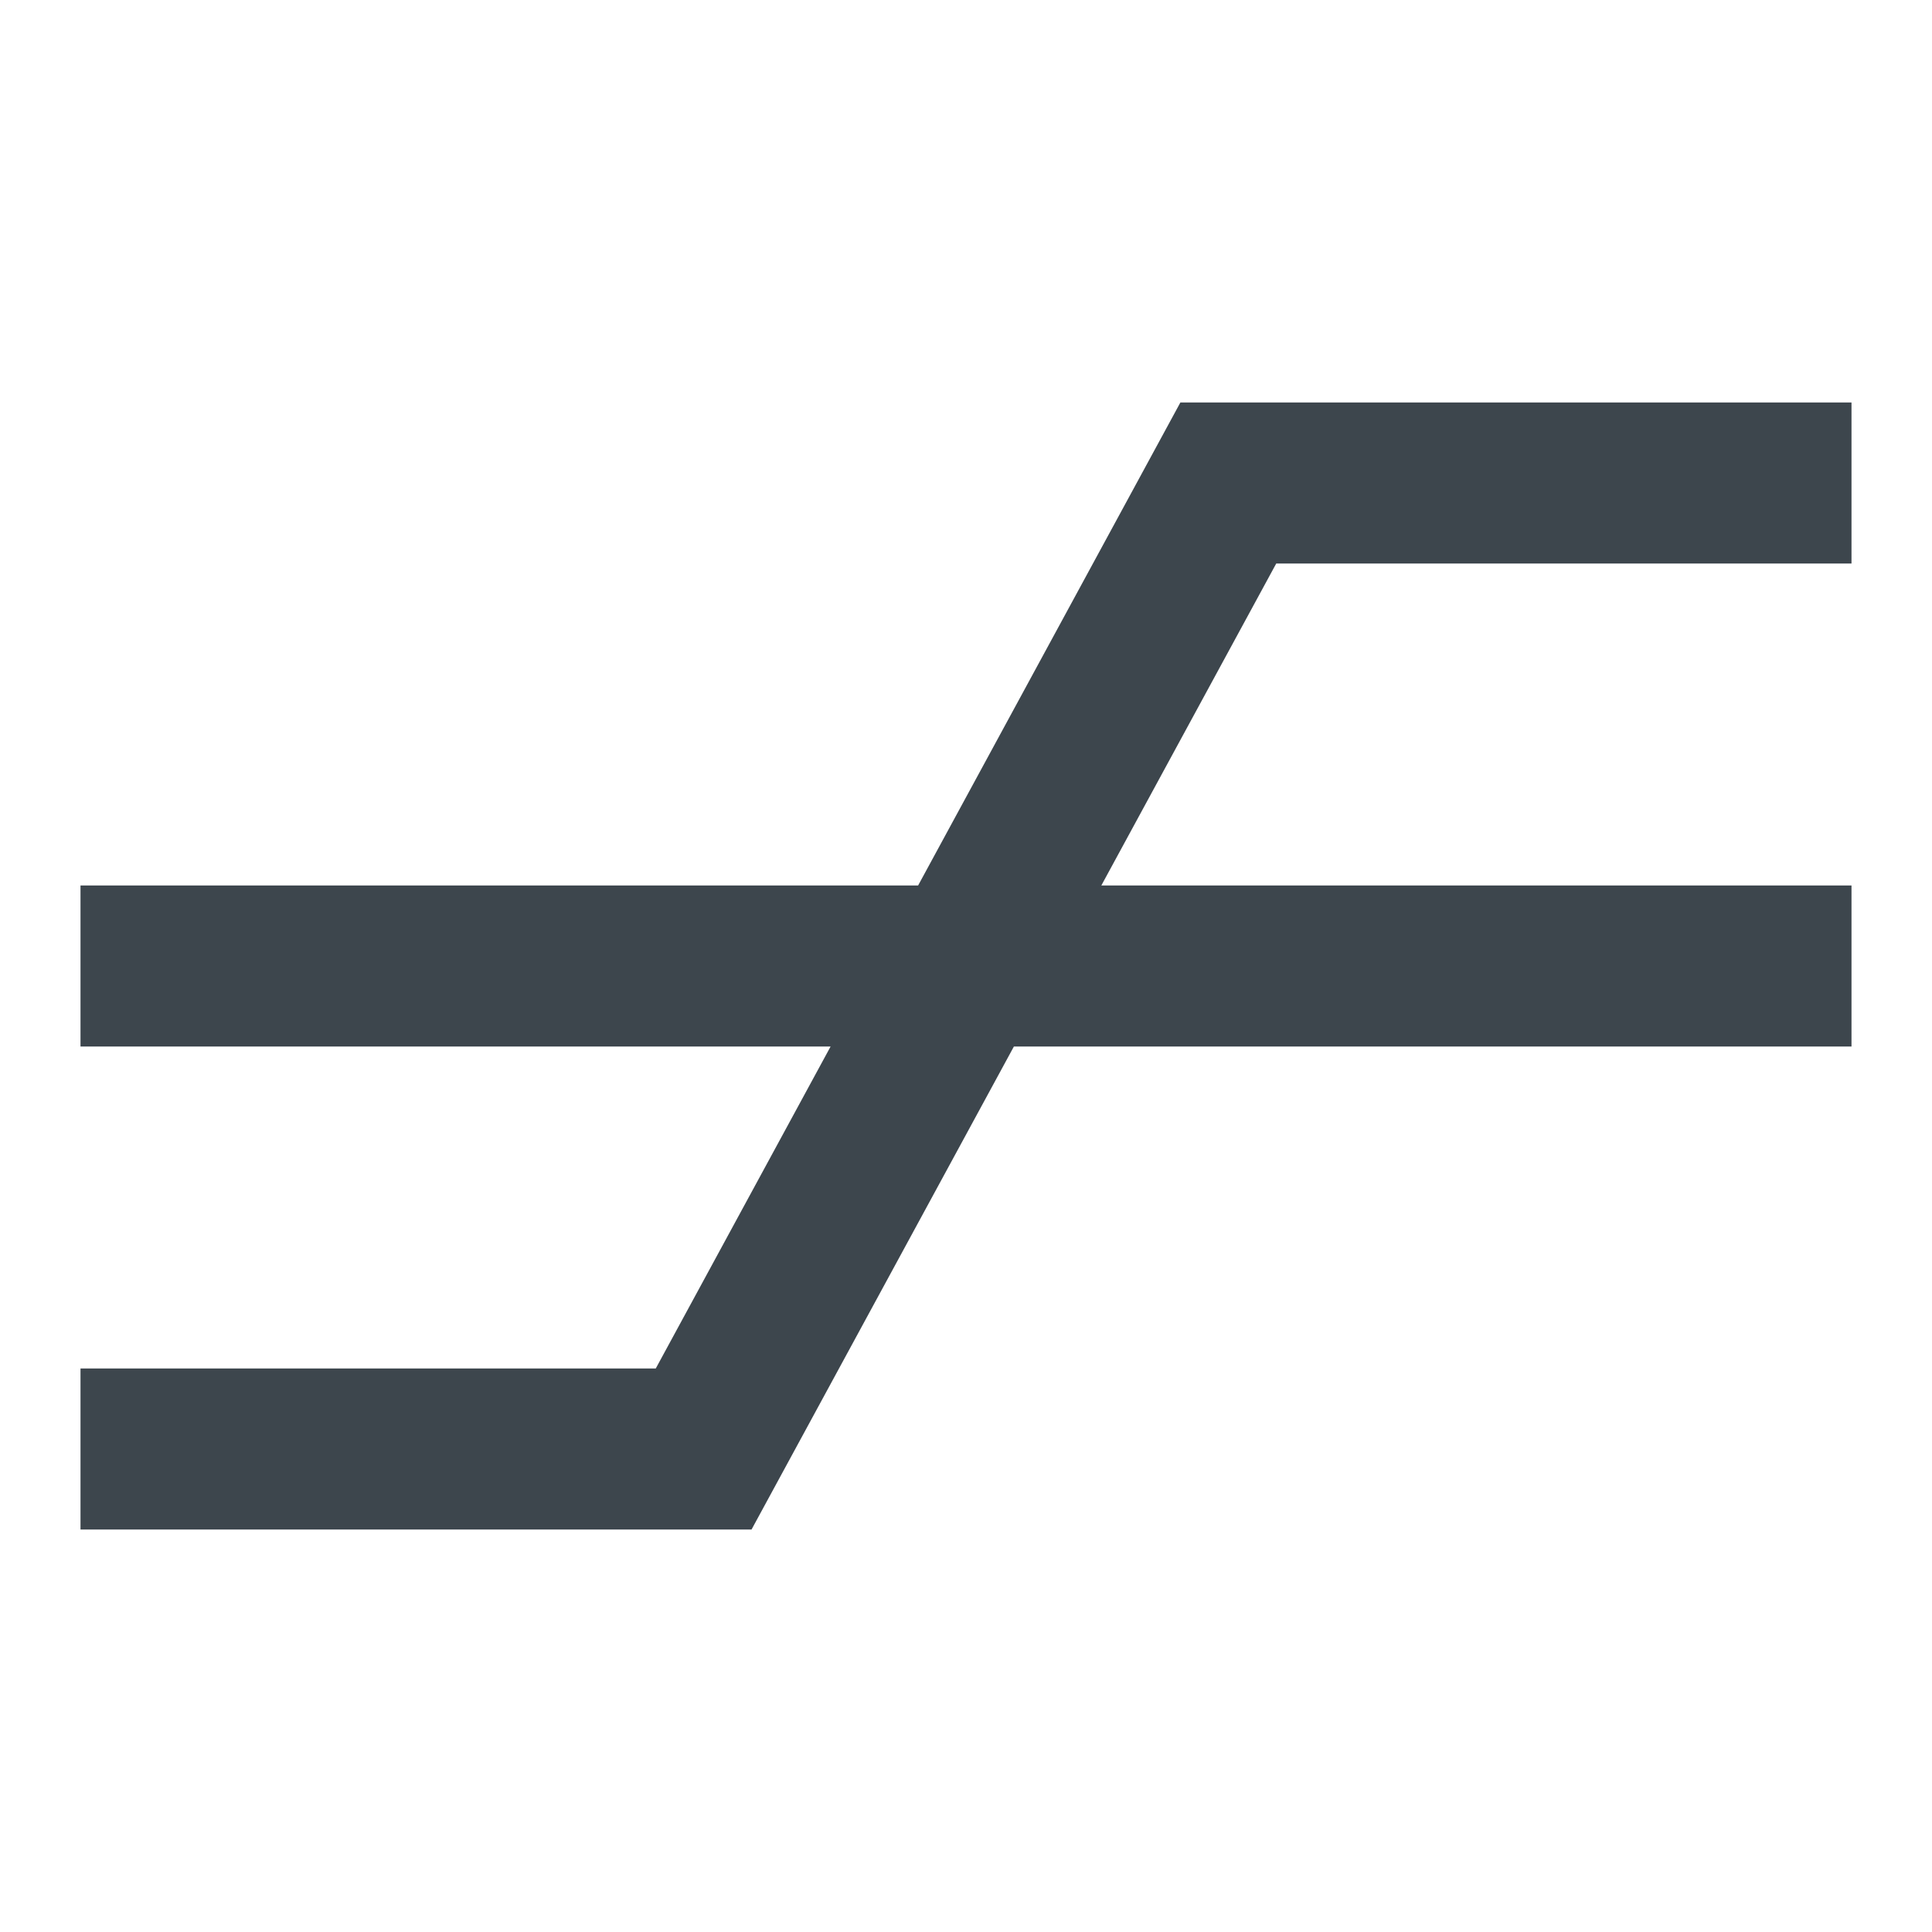 <?xml version="1.0" encoding="iso-8859-1"?>
<!-- Generator: Adobe Illustrator 16.0.4, SVG Export Plug-In . SVG Version: 6.00 Build 0)  -->
<!DOCTYPE svg PUBLIC "-//W3C//DTD SVG 1.1//EN" "http://www.w3.org/Graphics/SVG/1.1/DTD/svg11.dtd">
<svg version="1.1" id="artwork" xmlns="http://www.w3.org/2000/svg" xmlns:xlink="http://www.w3.org/1999/xlink" x="0px" y="0px"
	 width="24px" height="24px" viewBox="0 0 24 24" style="enable-background:new 0 0 24 24;" xml:space="preserve">
<polygon style="fill:#3D464D;" points="23,7 23,5 14.663,5 11.405,11 1,11 1,13 10.318,13 8.146,17 1,17 1,19 9.336,19 12.595,13 
	23,13 23,11 13.681,11 15.854,7 "/>
</svg>
